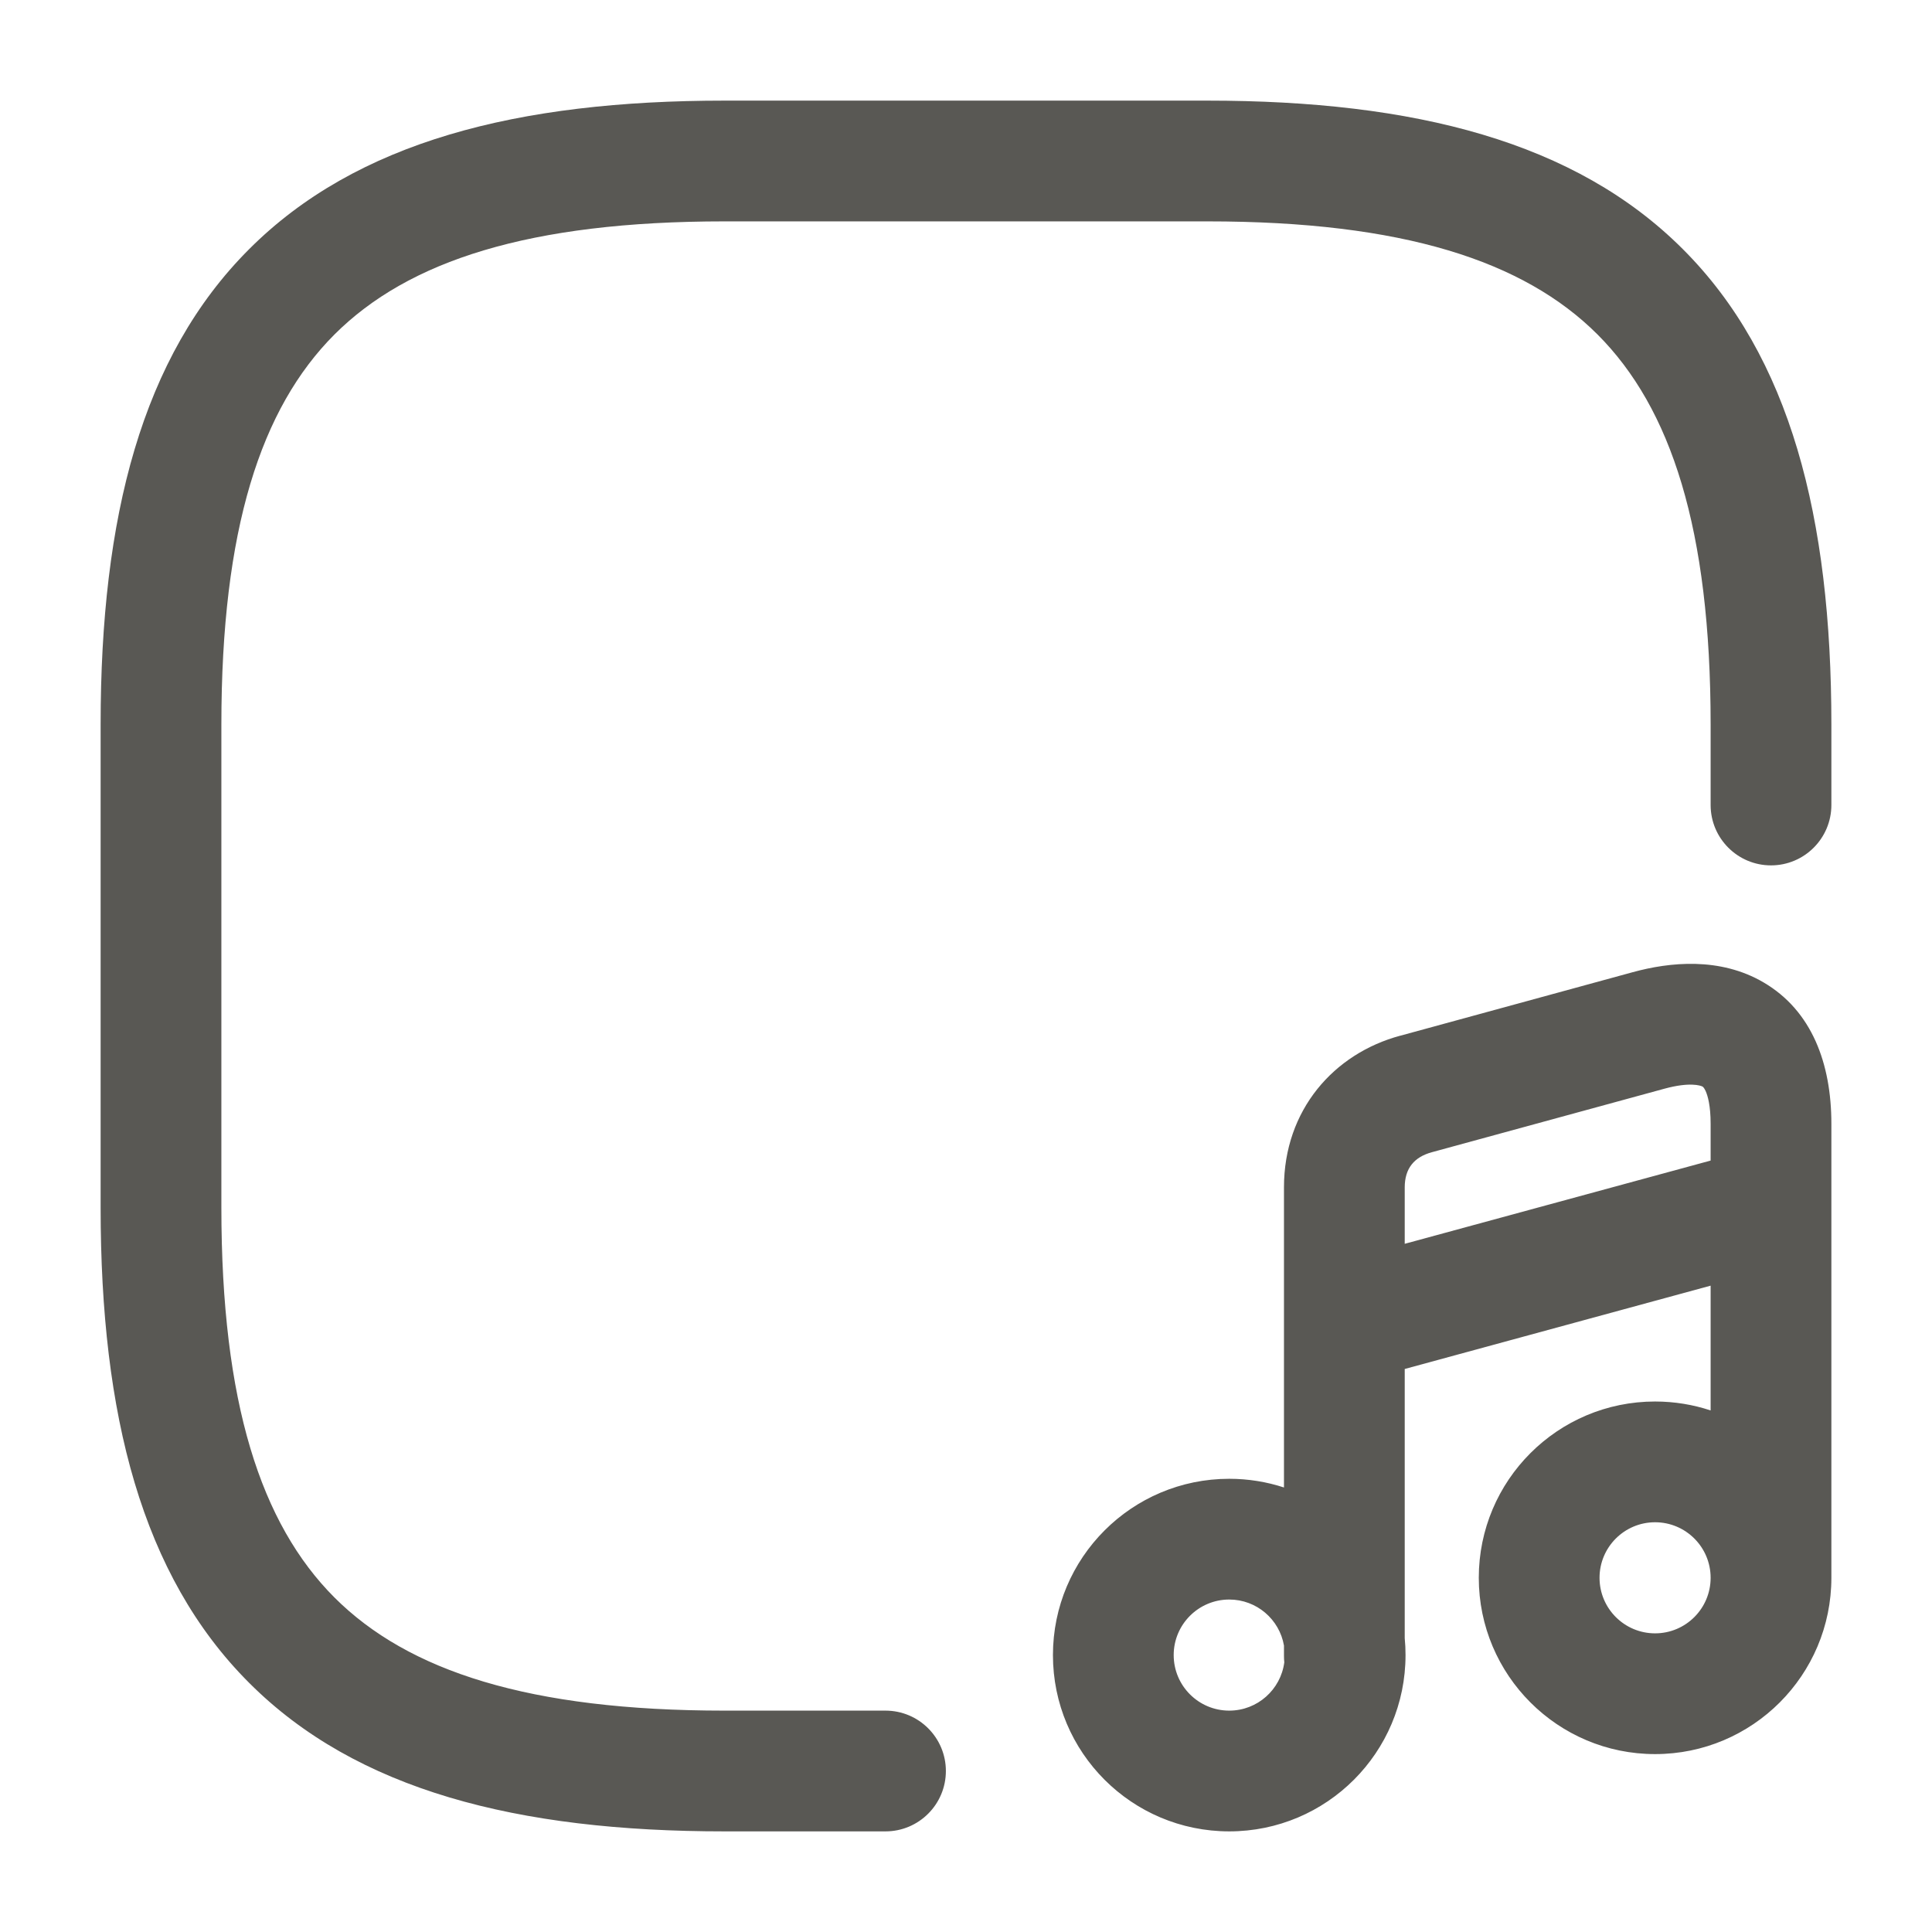 <svg width="24" height="24" viewBox="0 0 24 24" fill="none" xmlns="http://www.w3.org/2000/svg">
<path fill-rule="evenodd" clip-rule="evenodd" d="M3.095 3.095C4.429 1.76 6.426 1.25 9 1.25H15C17.574 1.25 19.571 1.76 20.905 3.095C22.24 4.429 22.75 6.426 22.75 9V10C22.75 10.414 22.414 10.75 22 10.75C21.586 10.75 21.25 10.414 21.25 10V9C21.25 6.574 20.76 5.071 19.845 4.155C18.929 3.24 17.426 2.75 15 2.75H9C6.574 2.75 5.071 3.24 4.155 4.155C3.24 5.071 2.75 6.574 2.75 9V15C2.75 17.426 3.24 18.929 4.155 19.845C5.071 20.76 6.574 21.25 9 21.25H11C11.414 21.25 11.75 21.586 11.75 22C11.75 22.414 11.414 22.75 11 22.75H9C6.426 22.75 4.429 22.24 3.095 20.905C1.76 19.571 1.25 17.574 1.25 15V9C1.25 6.426 1.76 4.429 3.095 3.095ZM21.908 12.204C22.507 12.555 22.75 13.211 22.75 13.96V14.974C22.75 14.985 22.75 14.996 22.75 15.007V19.6C22.75 20.809 21.77 21.79 20.56 21.79C19.351 21.79 18.37 20.809 18.37 19.6C18.37 18.39 19.351 17.41 20.56 17.41C20.801 17.41 21.033 17.449 21.25 17.521V15.971L17.45 17.006V20.349C17.457 20.419 17.46 20.489 17.46 20.56C17.46 21.77 16.48 22.75 15.27 22.75C14.06 22.75 13.08 21.77 13.08 20.56C13.08 19.351 14.06 18.37 15.27 18.37C15.507 18.37 15.736 18.408 15.95 18.478V14.75C15.95 13.787 16.571 13.088 17.393 12.866C17.394 12.866 17.395 12.866 17.395 12.866L20.282 12.077C20.741 11.951 21.366 11.886 21.908 12.204ZM15.95 20.442C15.894 20.117 15.611 19.87 15.27 19.87C14.889 19.87 14.58 20.179 14.58 20.56C14.58 20.941 14.889 21.25 15.27 21.25C15.621 21.25 15.91 20.988 15.954 20.65C15.951 20.624 15.95 20.597 15.95 20.57V20.442ZM17.45 15.451L21.25 14.417V13.96C21.25 13.734 21.214 13.611 21.188 13.553C21.166 13.505 21.15 13.499 21.15 13.498C21.124 13.484 20.989 13.439 20.677 13.524C20.677 13.524 20.677 13.524 20.677 13.524L17.788 14.313L17.785 14.314C17.569 14.373 17.45 14.513 17.45 14.75V15.451ZM21.25 19.6C21.25 19.219 20.941 18.91 20.56 18.91C20.179 18.91 19.87 19.219 19.87 19.6C19.87 19.981 20.179 20.29 20.56 20.29C20.941 20.29 21.25 19.981 21.25 19.6Z" fill="#595854"/>
</svg>
